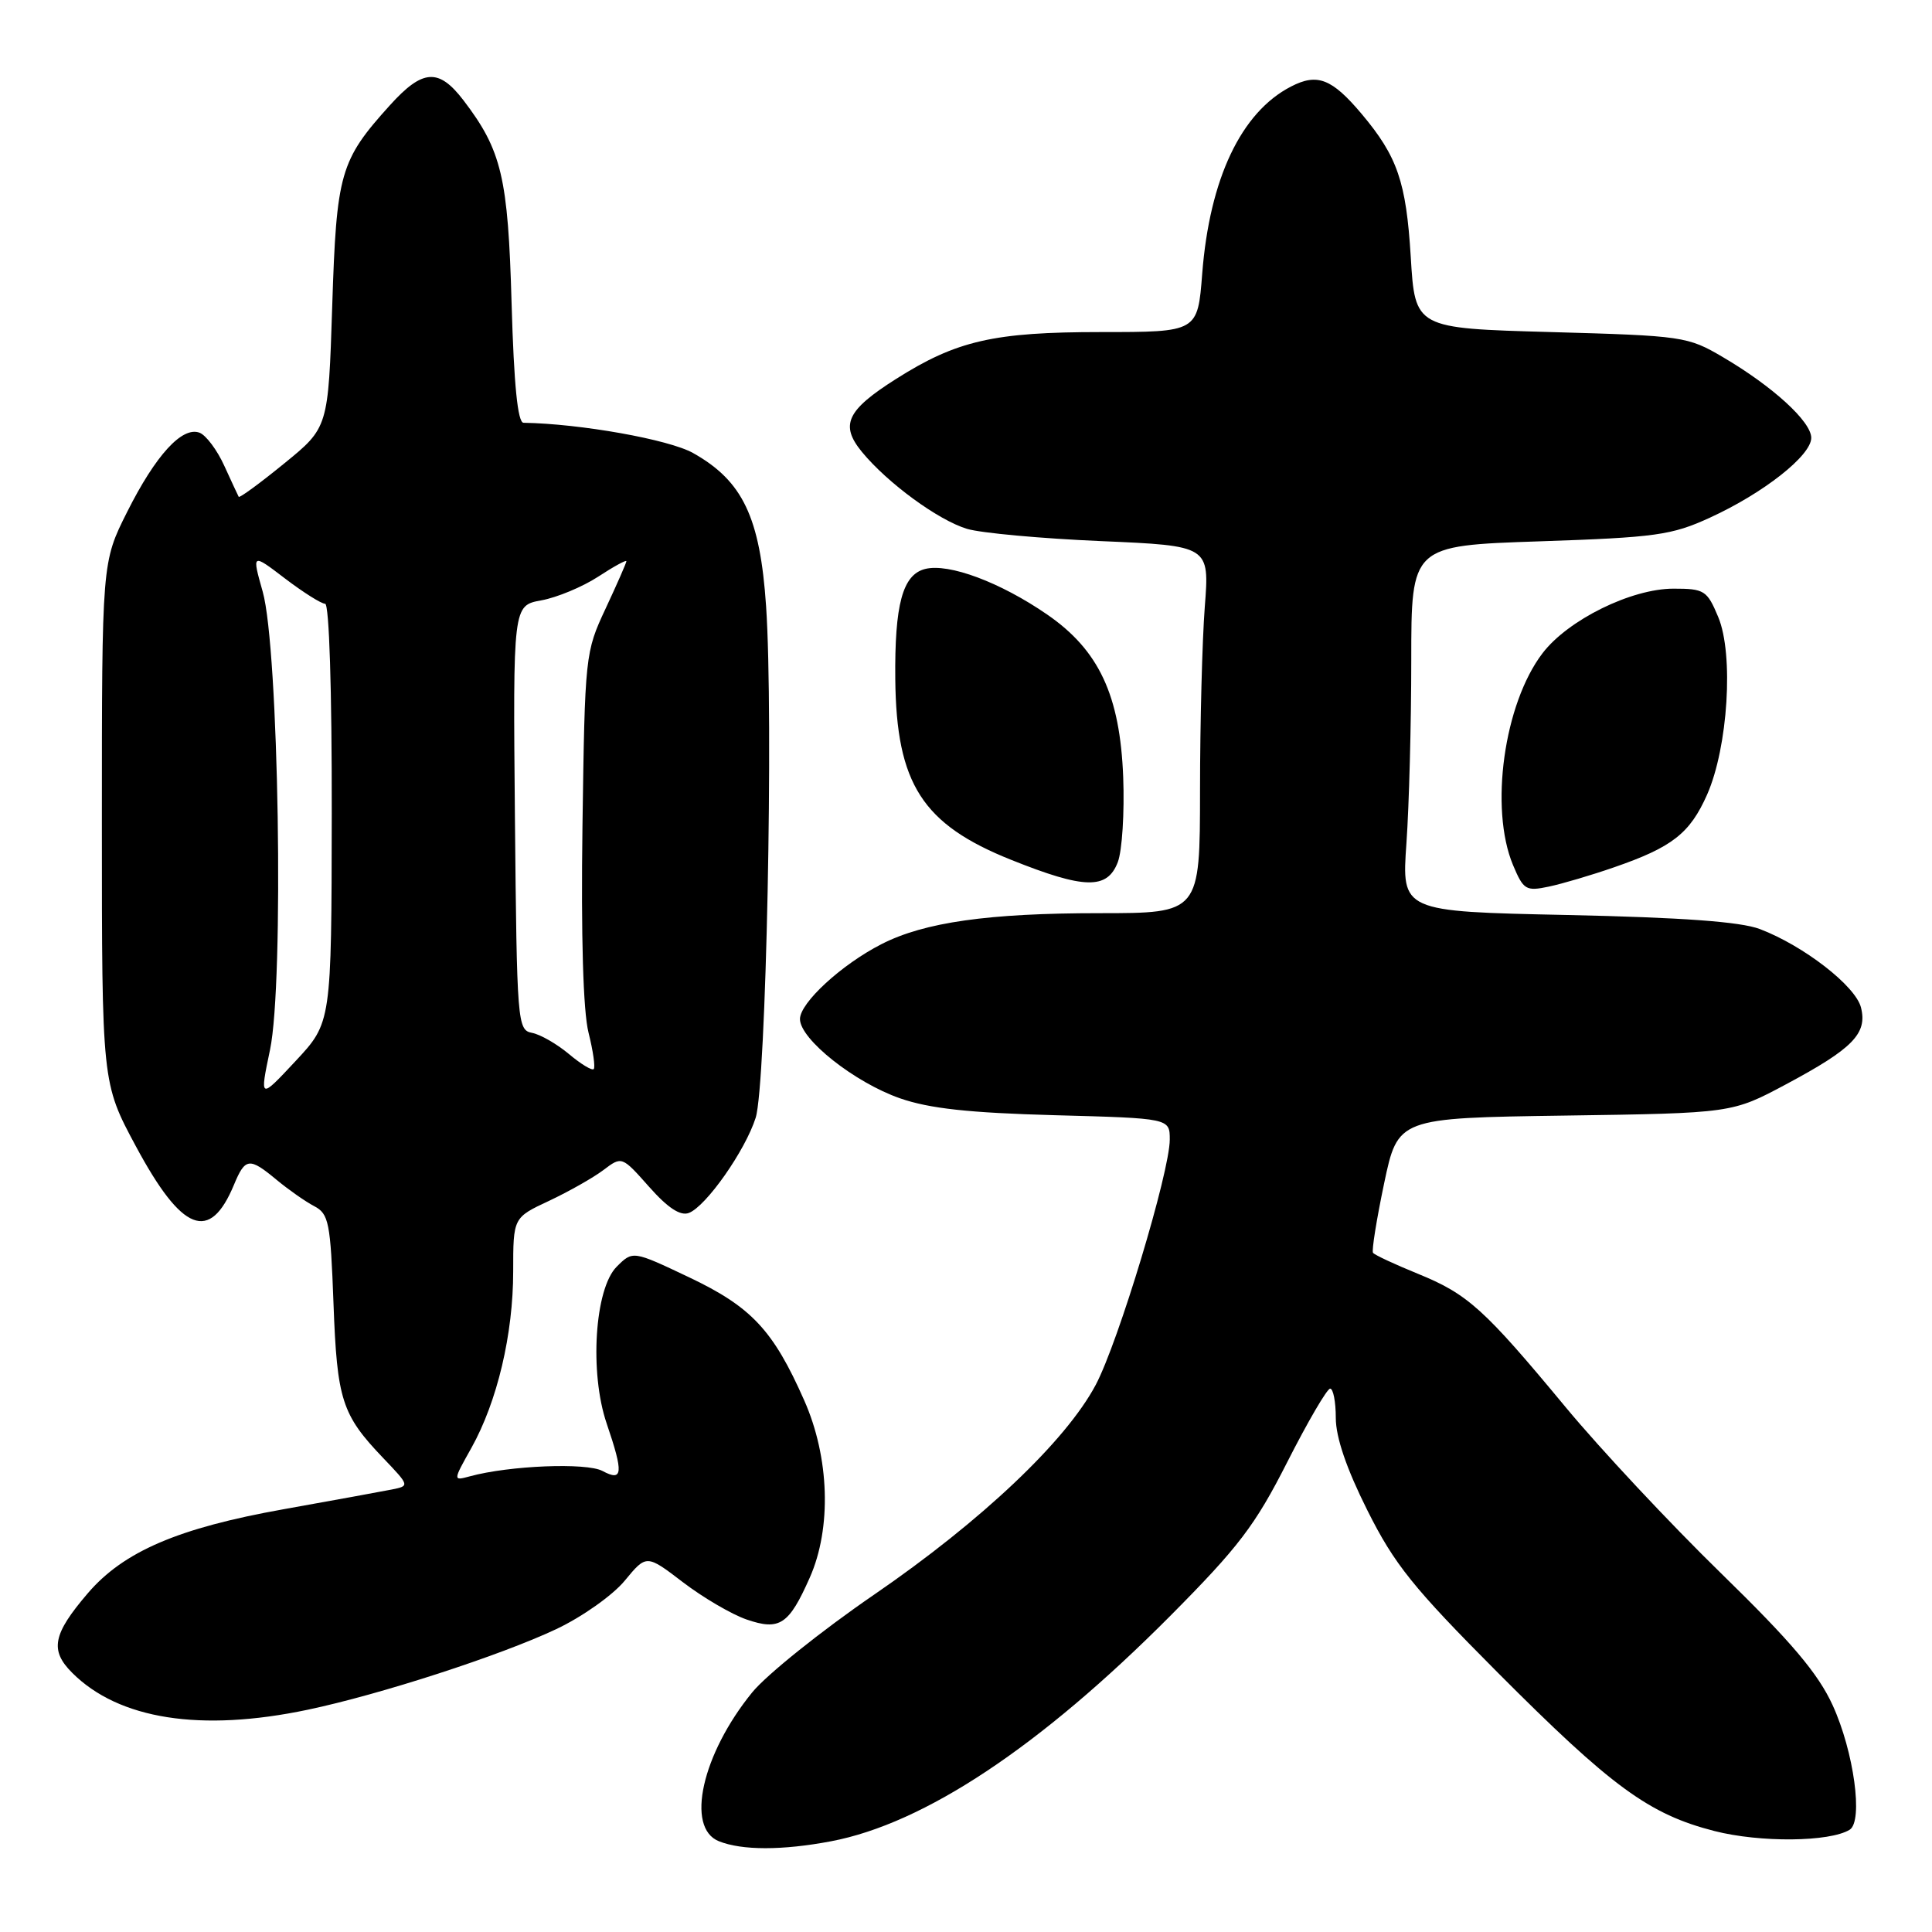 <?xml version="1.0" encoding="UTF-8" standalone="no"?>
<!DOCTYPE svg PUBLIC "-//W3C//DTD SVG 1.1//EN" "http://www.w3.org/Graphics/SVG/1.1/DTD/svg11.dtd" >
<svg xmlns="http://www.w3.org/2000/svg" xmlns:xlink="http://www.w3.org/1999/xlink" version="1.1" viewBox="0 0 256 256">
 <g >
 <path fill="currentColor"
d=" M 110.11 243.98 C 122.50 241.63 137.83 231.44 155.06 214.12 C 164.13 204.99 166.31 202.13 170.56 193.75 C 173.28 188.39 175.84 184.01 176.25 184.00 C 176.66 184.00 177.00 185.75 177.00 187.88 C 177.00 190.45 178.42 194.61 181.18 200.12 C 184.77 207.29 187.22 210.34 198.43 221.60 C 213.57 236.79 218.50 240.40 227.17 242.62 C 233.23 244.17 242.44 244.08 245.09 242.45 C 246.91 241.32 245.65 232.11 242.84 225.96 C 240.91 221.74 237.37 217.56 228.04 208.46 C 221.29 201.88 212.05 192.00 207.49 186.50 C 196.63 173.40 194.49 171.47 187.85 168.77 C 184.79 167.52 182.12 166.28 181.93 166.00 C 181.74 165.72 182.40 161.59 183.40 156.82 C 185.23 148.14 185.23 148.14 207.36 147.82 C 229.50 147.50 229.50 147.50 236.67 143.67 C 245.52 138.94 247.46 136.95 246.59 133.50 C 245.87 130.64 238.99 125.31 233.18 123.10 C 230.60 122.13 222.93 121.57 207.61 121.24 C 185.72 120.78 185.72 120.78 186.36 111.73 C 186.71 106.76 187.00 95.86 187.00 87.50 C 187.00 72.30 187.00 72.30 203.99 71.73 C 219.42 71.21 221.50 70.92 226.58 68.59 C 233.68 65.34 240.00 60.36 240.00 58.02 C 240.00 55.86 234.91 51.21 228.29 47.32 C 223.63 44.58 223.01 44.49 205.50 44.00 C 187.50 43.50 187.50 43.50 186.93 34.00 C 186.32 24.09 185.17 20.74 180.43 15.10 C 176.48 10.41 174.55 9.66 171.06 11.47 C 164.45 14.88 160.28 23.69 159.30 36.25 C 158.70 44.00 158.70 44.00 145.89 44.00 C 131.68 44.00 126.75 45.13 118.72 50.22 C 112.19 54.36 111.28 56.30 114.20 59.87 C 117.60 64.01 124.34 68.94 128.15 70.08 C 129.99 70.63 137.97 71.36 145.89 71.70 C 160.27 72.32 160.27 72.32 159.64 80.41 C 159.30 84.86 159.01 95.81 159.01 104.75 C 159.00 121.00 159.00 121.00 145.68 121.00 C 130.96 121.00 122.48 122.20 116.81 125.10 C 111.53 127.79 106.00 132.87 106.00 135.03 C 106.00 137.70 113.23 143.43 119.25 145.53 C 123.16 146.89 128.40 147.46 139.75 147.77 C 155.00 148.18 155.00 148.18 155.00 151.00 C 155.00 155.28 148.19 177.84 145.19 183.50 C 141.23 190.96 130.05 201.54 115.81 211.31 C 108.84 216.09 101.57 221.92 99.67 224.25 C 93.01 232.43 90.82 242.19 95.25 243.97 C 98.31 245.20 103.66 245.20 110.11 243.98 Z  M 40.77 226.55 C 50.38 224.53 66.31 219.36 73.70 215.87 C 77.12 214.26 81.19 211.38 82.78 209.45 C 85.66 205.96 85.66 205.96 90.50 209.66 C 93.16 211.69 96.95 213.91 98.92 214.59 C 103.31 216.10 104.53 215.29 107.30 209.04 C 110.21 202.48 109.92 193.13 106.56 185.55 C 102.45 176.25 99.57 173.17 91.29 169.24 C 83.85 165.71 83.85 165.71 81.71 167.85 C 78.80 170.76 78.09 181.89 80.39 188.63 C 82.64 195.24 82.54 196.36 79.83 194.91 C 77.72 193.78 67.50 194.19 62.26 195.62 C 60.01 196.23 60.01 196.23 62.46 191.86 C 65.89 185.72 68.00 176.80 68.00 168.46 C 68.00 161.34 68.00 161.34 72.75 159.12 C 75.36 157.89 78.60 156.06 79.95 155.04 C 82.40 153.19 82.40 153.19 86.02 157.27 C 88.50 160.07 90.16 161.15 91.28 160.72 C 93.56 159.85 98.75 152.46 100.13 148.11 C 101.52 143.75 102.51 95.06 101.51 80.31 C 100.71 68.53 98.42 63.73 91.84 60.03 C 88.64 58.23 76.89 56.14 69.37 56.02 C 68.60 56.01 68.10 51.02 67.79 40.25 C 67.32 23.47 66.48 19.94 61.42 13.30 C 58.13 9.00 56.01 9.14 51.67 13.94 C 45.05 21.27 44.59 22.89 44.02 40.58 C 43.50 56.66 43.50 56.66 37.66 61.41 C 34.45 64.03 31.74 66.01 31.63 65.83 C 31.53 65.65 30.67 63.80 29.72 61.72 C 28.78 59.64 27.30 57.67 26.45 57.34 C 24.14 56.46 20.63 60.30 16.85 67.83 C 13.50 74.50 13.50 74.50 13.50 109.00 C 13.50 143.50 13.50 143.50 18.00 151.88 C 24.12 163.27 27.80 164.71 31.01 156.97 C 32.50 153.39 33.04 153.33 36.67 156.35 C 38.23 157.64 40.46 159.21 41.63 159.82 C 43.57 160.84 43.79 161.95 44.19 172.72 C 44.66 185.51 45.29 187.46 50.77 193.19 C 54.29 196.88 54.29 196.89 51.90 197.37 C 50.58 197.63 44.14 198.81 37.58 199.98 C 23.62 202.47 16.37 205.58 11.63 211.12 C 6.99 216.54 6.57 218.67 9.57 221.66 C 15.74 227.83 26.60 229.53 40.77 226.55 Z  M 213.88 114.92 C 221.58 112.26 223.92 110.43 226.20 105.29 C 228.97 99.01 229.75 86.70 227.67 81.75 C 226.20 78.23 225.83 78.00 221.75 78.00 C 216.15 78.00 207.76 82.14 204.39 86.56 C 199.28 93.26 197.35 107.11 200.48 114.62 C 201.87 117.92 202.19 118.12 205.23 117.48 C 207.03 117.10 210.92 115.95 213.88 114.92 Z  M 148.11 114.25 C 148.69 112.74 149.01 107.66 148.83 102.97 C 148.41 92.13 145.62 86.16 138.76 81.43 C 132.55 77.15 125.72 74.60 122.59 75.39 C 119.60 76.14 118.53 80.09 118.63 90.00 C 118.77 103.86 122.21 109.23 134.00 113.94 C 143.69 117.82 146.71 117.89 148.11 114.25 Z  M 35.78 139.10 C 37.65 130.19 36.94 85.92 34.81 78.40 C 33.37 73.30 33.37 73.30 37.76 76.65 C 40.18 78.49 42.57 80.00 43.08 80.00 C 43.62 80.00 43.98 91.42 43.96 107.75 C 43.92 135.50 43.92 135.50 39.16 140.60 C 34.40 145.70 34.40 145.70 35.78 139.10 Z  M 75.38 139.66 C 73.79 138.33 71.60 137.07 70.50 136.86 C 68.56 136.49 68.49 135.57 68.23 108.35 C 67.97 80.23 67.97 80.23 71.73 79.55 C 73.81 79.17 77.19 77.76 79.25 76.42 C 81.31 75.07 83.00 74.15 83.00 74.36 C 83.00 74.58 81.76 77.40 80.25 80.63 C 77.54 86.42 77.50 86.82 77.18 109.45 C 76.98 124.07 77.27 134.00 77.98 136.82 C 78.59 139.25 78.90 141.43 78.67 141.66 C 78.44 141.89 76.96 140.99 75.38 139.66 Z "/>
</g>
</svg>